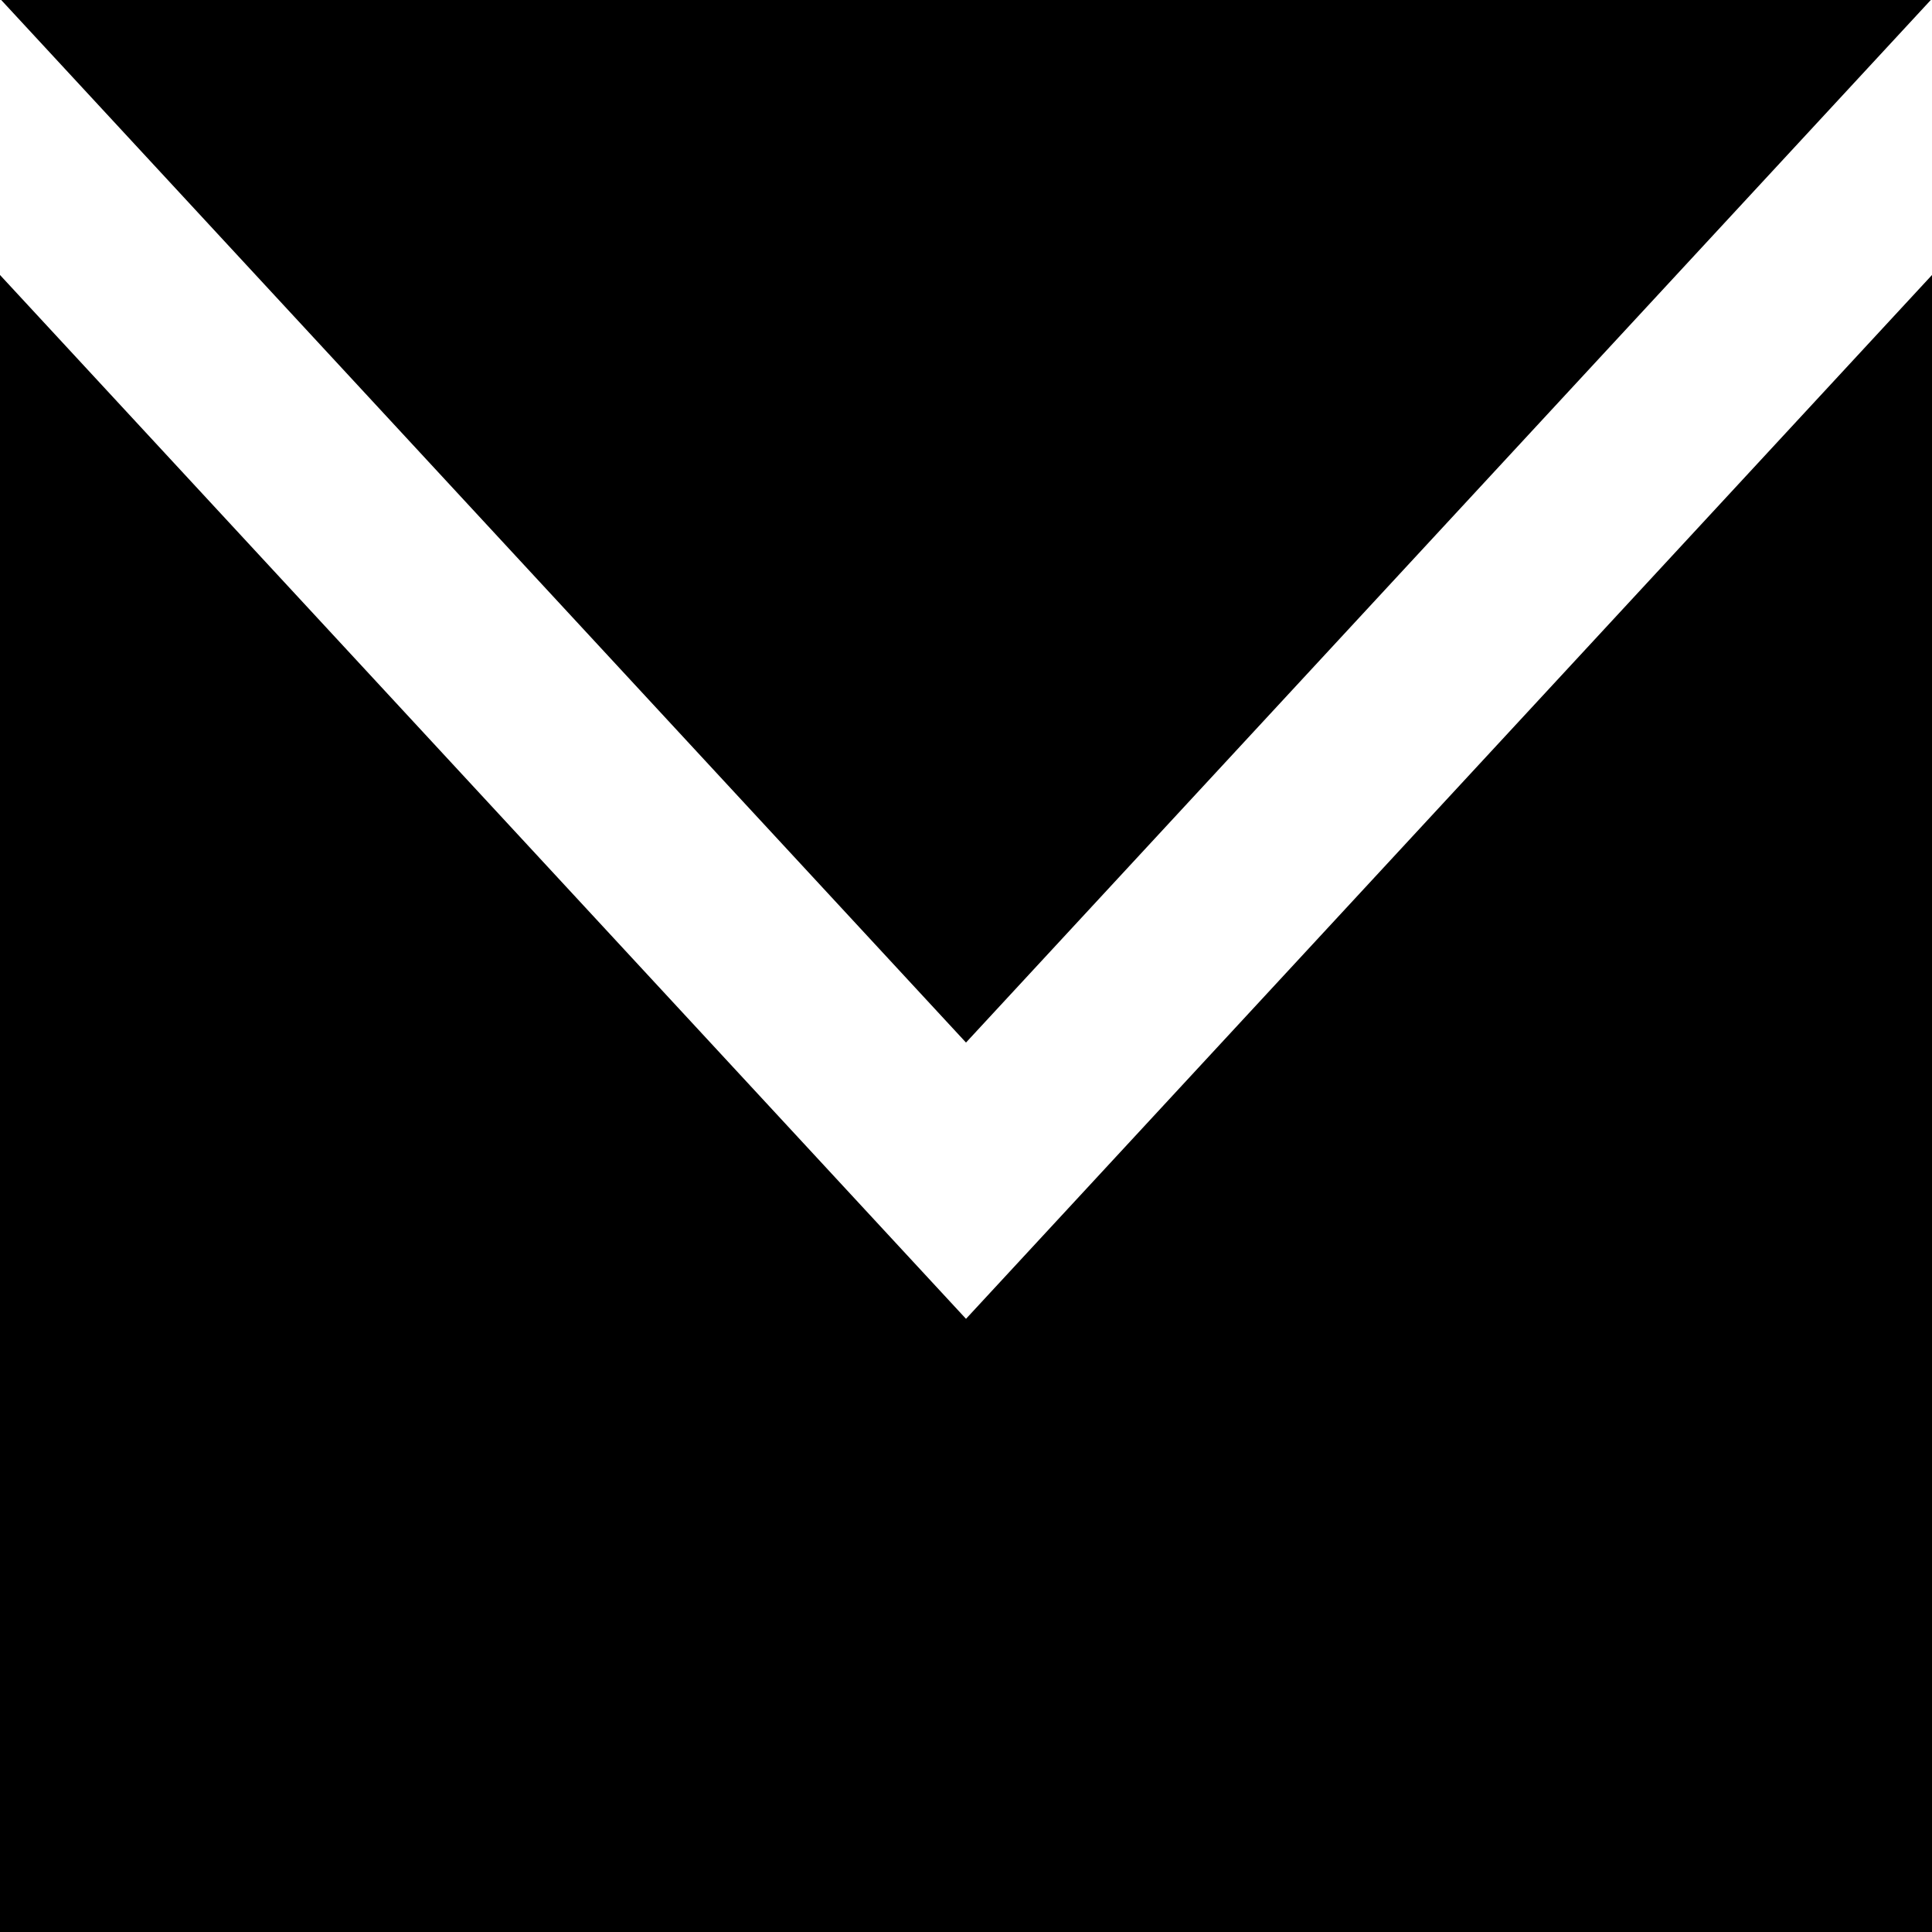 <svg width="24" height="24" viewBox="0 0 24 24" fill="none" xmlns="http://www.w3.org/2000/svg">
<path d="M12 12.951L0.015 0H23.985L12 12.951ZM12 16.383L0 3.416V24H24V3.416L12 16.383Z" fill="black"/>
</svg>
